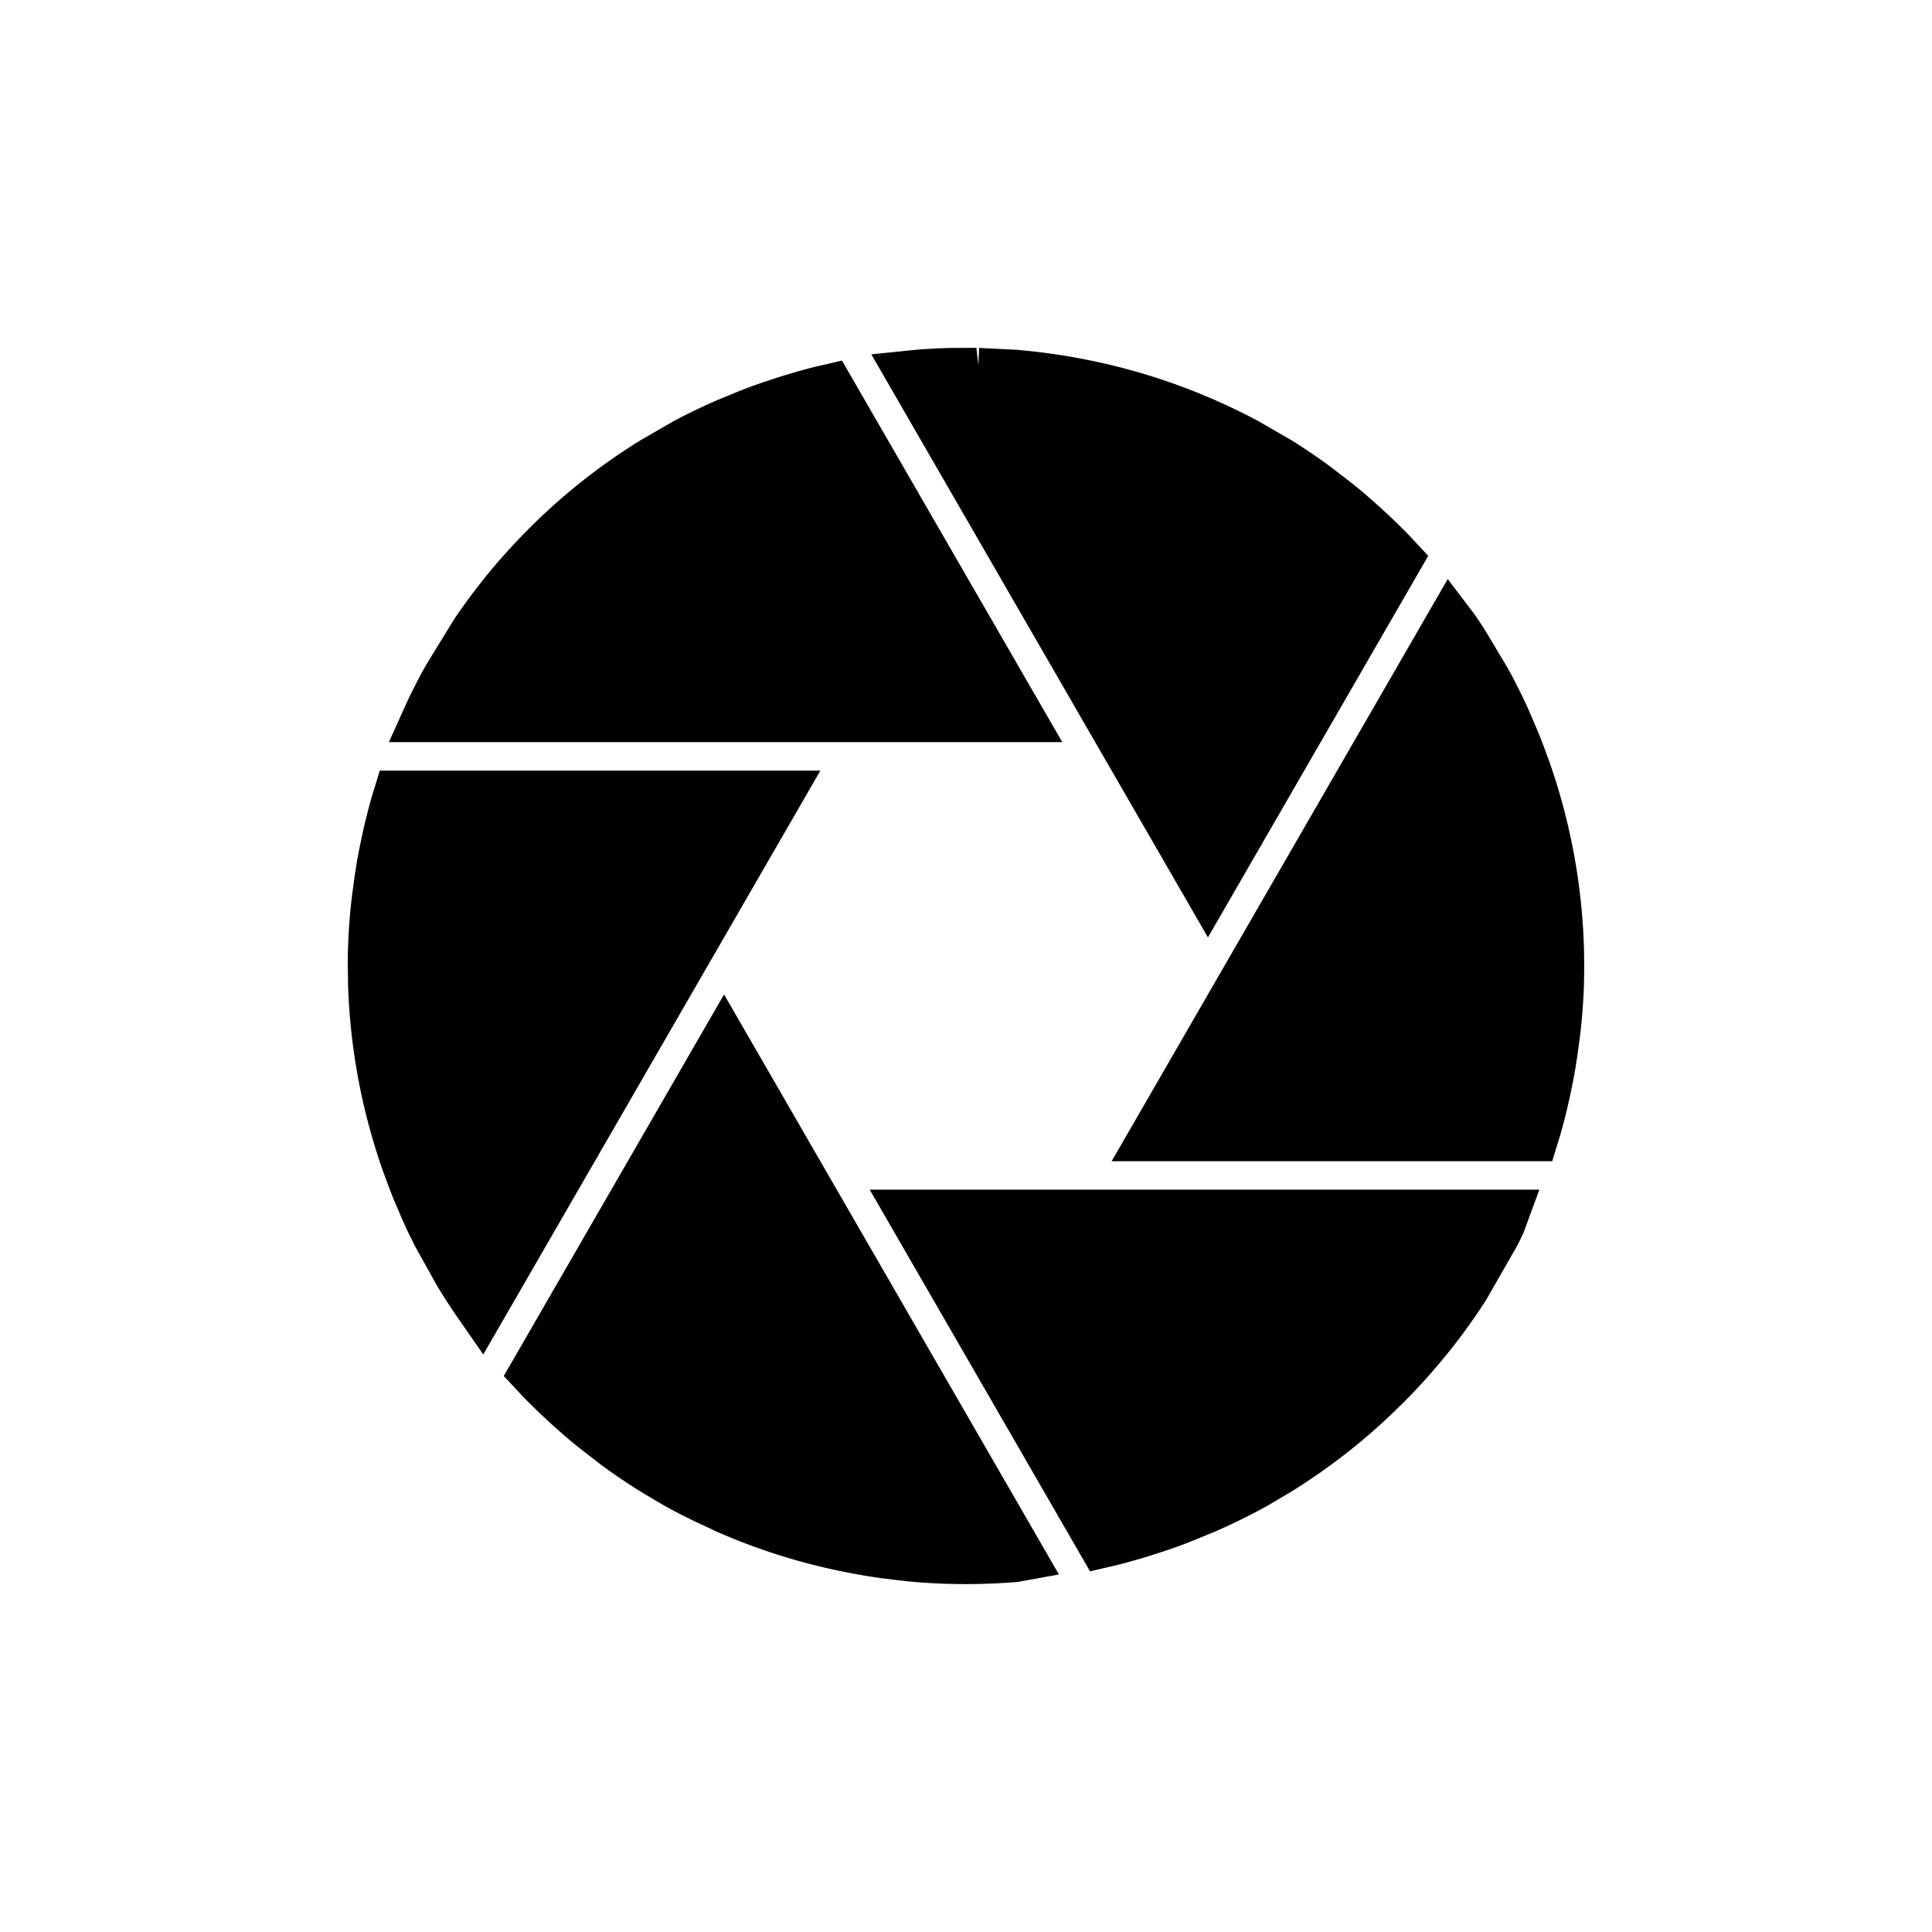 <svg xml:space="preserve" viewBox="0 0 100 100" y="0" x="0" xmlns="http://www.w3.org/2000/svg" id="圖層_1" version="1.1" style="margin: initial; display: block; shape-rendering: auto; background: transparent;" preserveAspectRatio="xMidYMid"><g class="ldl-scale" style="transform-origin: 50% 50%; transform: rotate(0deg) scale(0.8, 0.8);"><g class="ldl-ani" style="transform-box: view-box; opacity: 1; transform-origin: 50px 50px; transform: matrix3d(1, 0, 0, 0, 0, 1, 0, 0, 0, 0, 1, 0, 0, 0, 0, 1); animation: 1s linear 0s infinite normal forwards running animate;"><g class="ldl-layer"><g class="ldl-ani" style="transform-box: view-box;"><path fill="inherit" d="M89.982 48.757h-.002a40.04 40.04 0 0 0-2.246-12.003l-.125-.332a40.721 40.721 0 0 0-.574-1.517l-.334-.774a33.907 33.907 0 0 0-.487-1.112l-.078-.168c-.166-.355-.344-.705-.531-1.075l-.187-.367c-.13-.249-.266-.495-.404-.744l-1.44-2.406a38.537 38.537 0 0 0-.666-1.001l-1.74-2.292L59.423 62.63h28.506l.406-1.328c.048-.151.095-.303.137-.451a40.634 40.634 0 0 0 .717-2.97 36.2 36.2 0 0 0 .187-.96c.112-.631.202-1.266.284-1.905l.042-.314c.029-.208.057-.415.077-.619.107-1.026.174-1.96.201-2.843l.02-1.137-.018-1.346z"  ></path></g></g><g class="ldl-layer"><g class="ldl-ani" style="transform-box: view-box;"><path fill="inherit" d="M58.024 89.163l1.838-.429c.358-.091.714-.187 1.073-.288.58-.165 1.156-.346 1.728-.536l.178-.059c.285-.094.569-.189.847-.29.607-.22 1.204-.463 1.797-.711l.27-.11c.199-.081.398-.161.598-.251a41.757 41.757 0 0 0 2.686-1.315l.21-.115c.214-.116.404-.225.584-.331l1.229-.729a40.14 40.14 0 0 0 4.94-3.618 40.837 40.837 0 0 0 2.129-1.971l.121-.113a40.584 40.584 0 0 0 4.588-5.474l.121-.175c.208-.303.411-.61.688-1.037l2.006-3.501c.161-.315.324-.641.412-.844l1.029-2.795H43.77l14.254 24.692z"  ></path></g></g><g class="ldl-layer"><g class="ldl-ani" style="transform-box: view-box;"><path fill="inherit" d="M20.094 76.527l.955 1.023c.106.115.21.229.318.341a41.011 41.011 0 0 0 2.12 2.022l.196.174c.208.186.418.37.631.549.49.412.995.806 1.503 1.192l.244.19c.169.131.337.263.51.388A40.702 40.702 0 0 0 28.934 84l1.219.724c.187.11.376.219.584.334l.337.178c.759.407 1.536.776 2.445 1.194.106.054.213.107.311.149a39.841 39.841 0 0 0 8.692 2.698l.157.032c.622.115 1.244.217 1.859.303l.564.066c.501.063 1.002.125 1.499.168l.183.017c.391.03.78.054 1.269.08l.359.017c.272.011.542.018.91.024l.697.009.854-.014c.246-.005.495-.011.736-.021l.432-.02c.391-.021.78-.045 1.321-.088l2.649-.483L34.347 51.84 20.094 76.527zm26.815 11.795v.002-.002z"  ></path></g></g><g class="ldl-layer"><g class="ldl-ani" style="transform-box: view-box;"><path fill="inherit" d="M79.906 23.463l-.961-1.029a13.335 13.335 0 0 0-.326-.349 39.14 39.14 0 0 0-2.12-2.021l-.116-.103c-.228-.202-.454-.404-.685-.598a38.415 38.415 0 0 0-1.539-1.219l-.234-.183c-.16-.125-.32-.249-.489-.373a40.813 40.813 0 0 0-2.371-1.601l-2.148-1.239a40.129 40.129 0 0 0-11.527-4.055 39.84 39.84 0 0 0-3.868-.537 1.465 1.465 0 0 0-.22-.023l-2.452-.123-.05 1.115-.127-1.118-1.544.003c-.246.005-.494.011-.75.021l-.424.021a37.51 37.51 0 0 0-1.174.077l-2.908.296 21.78 37.725 14.253-24.687z"  ></path></g></g><g class="ldl-layer"><g class="ldl-ani" style="transform-box: view-box;"><path fill="inherit" d="M41.974 10.828l-1.372.32c-.157.035-.314.069-.468.109a41.654 41.654 0 0 0-2.807.826l-.161.054a42.89 42.89 0 0 0-.85.291c-.613.222-1.221.468-1.819.718l-.263.107c-.195.08-.389.158-.581.244-.936.417-1.776.827-2.576 1.254l-2.137 1.235c-3.491 2.154-6.615 4.828-9.369 8.043-.285.334-.561.667-.844 1.022l-.214.276a36.63 36.63 0 0 0-.7.918l-.308.427c-.198.278-.386.54-.605.866l-1.832 2.984-.127.228c-.103.184-.204.37-.312.575l-.254.489c-.172.341-.343.682-.507 1.026l-1.207 2.676H56.23L41.974 10.828z"  ></path></g></g><g class="ldl-layer"><g class="ldl-ani" style="transform-box: view-box;"><path fill="inherit" d="M12.071 37.361l-.404 1.322c-.048.155-.097.309-.139.457a39.505 39.505 0 0 0-.691 2.848l-.038.18c-.062.302-.124.604-.175.903a40.32 40.32 0 0 0-.284 1.906l-.042.309c-.029.208-.057.417-.077.62a38.802 38.802 0 0 0-.201 2.854l-.014.376c-.006.234-.006.441-.006.649l.02 1.444c.13 4.087.884 8.123 2.247 12.01l.137.37c.18.492.361.984.554 1.459l.281.653c.177.421.355.841.545 1.245l.08.172c.166.35.34.697.513 1.037l1.401 2.514c.136.226.273.454.432.705l.217.335c.216.331.43.661.663.993l1.678 2.412 21.81-37.774H12.071z"  ></path></g></g></g></g></svg>